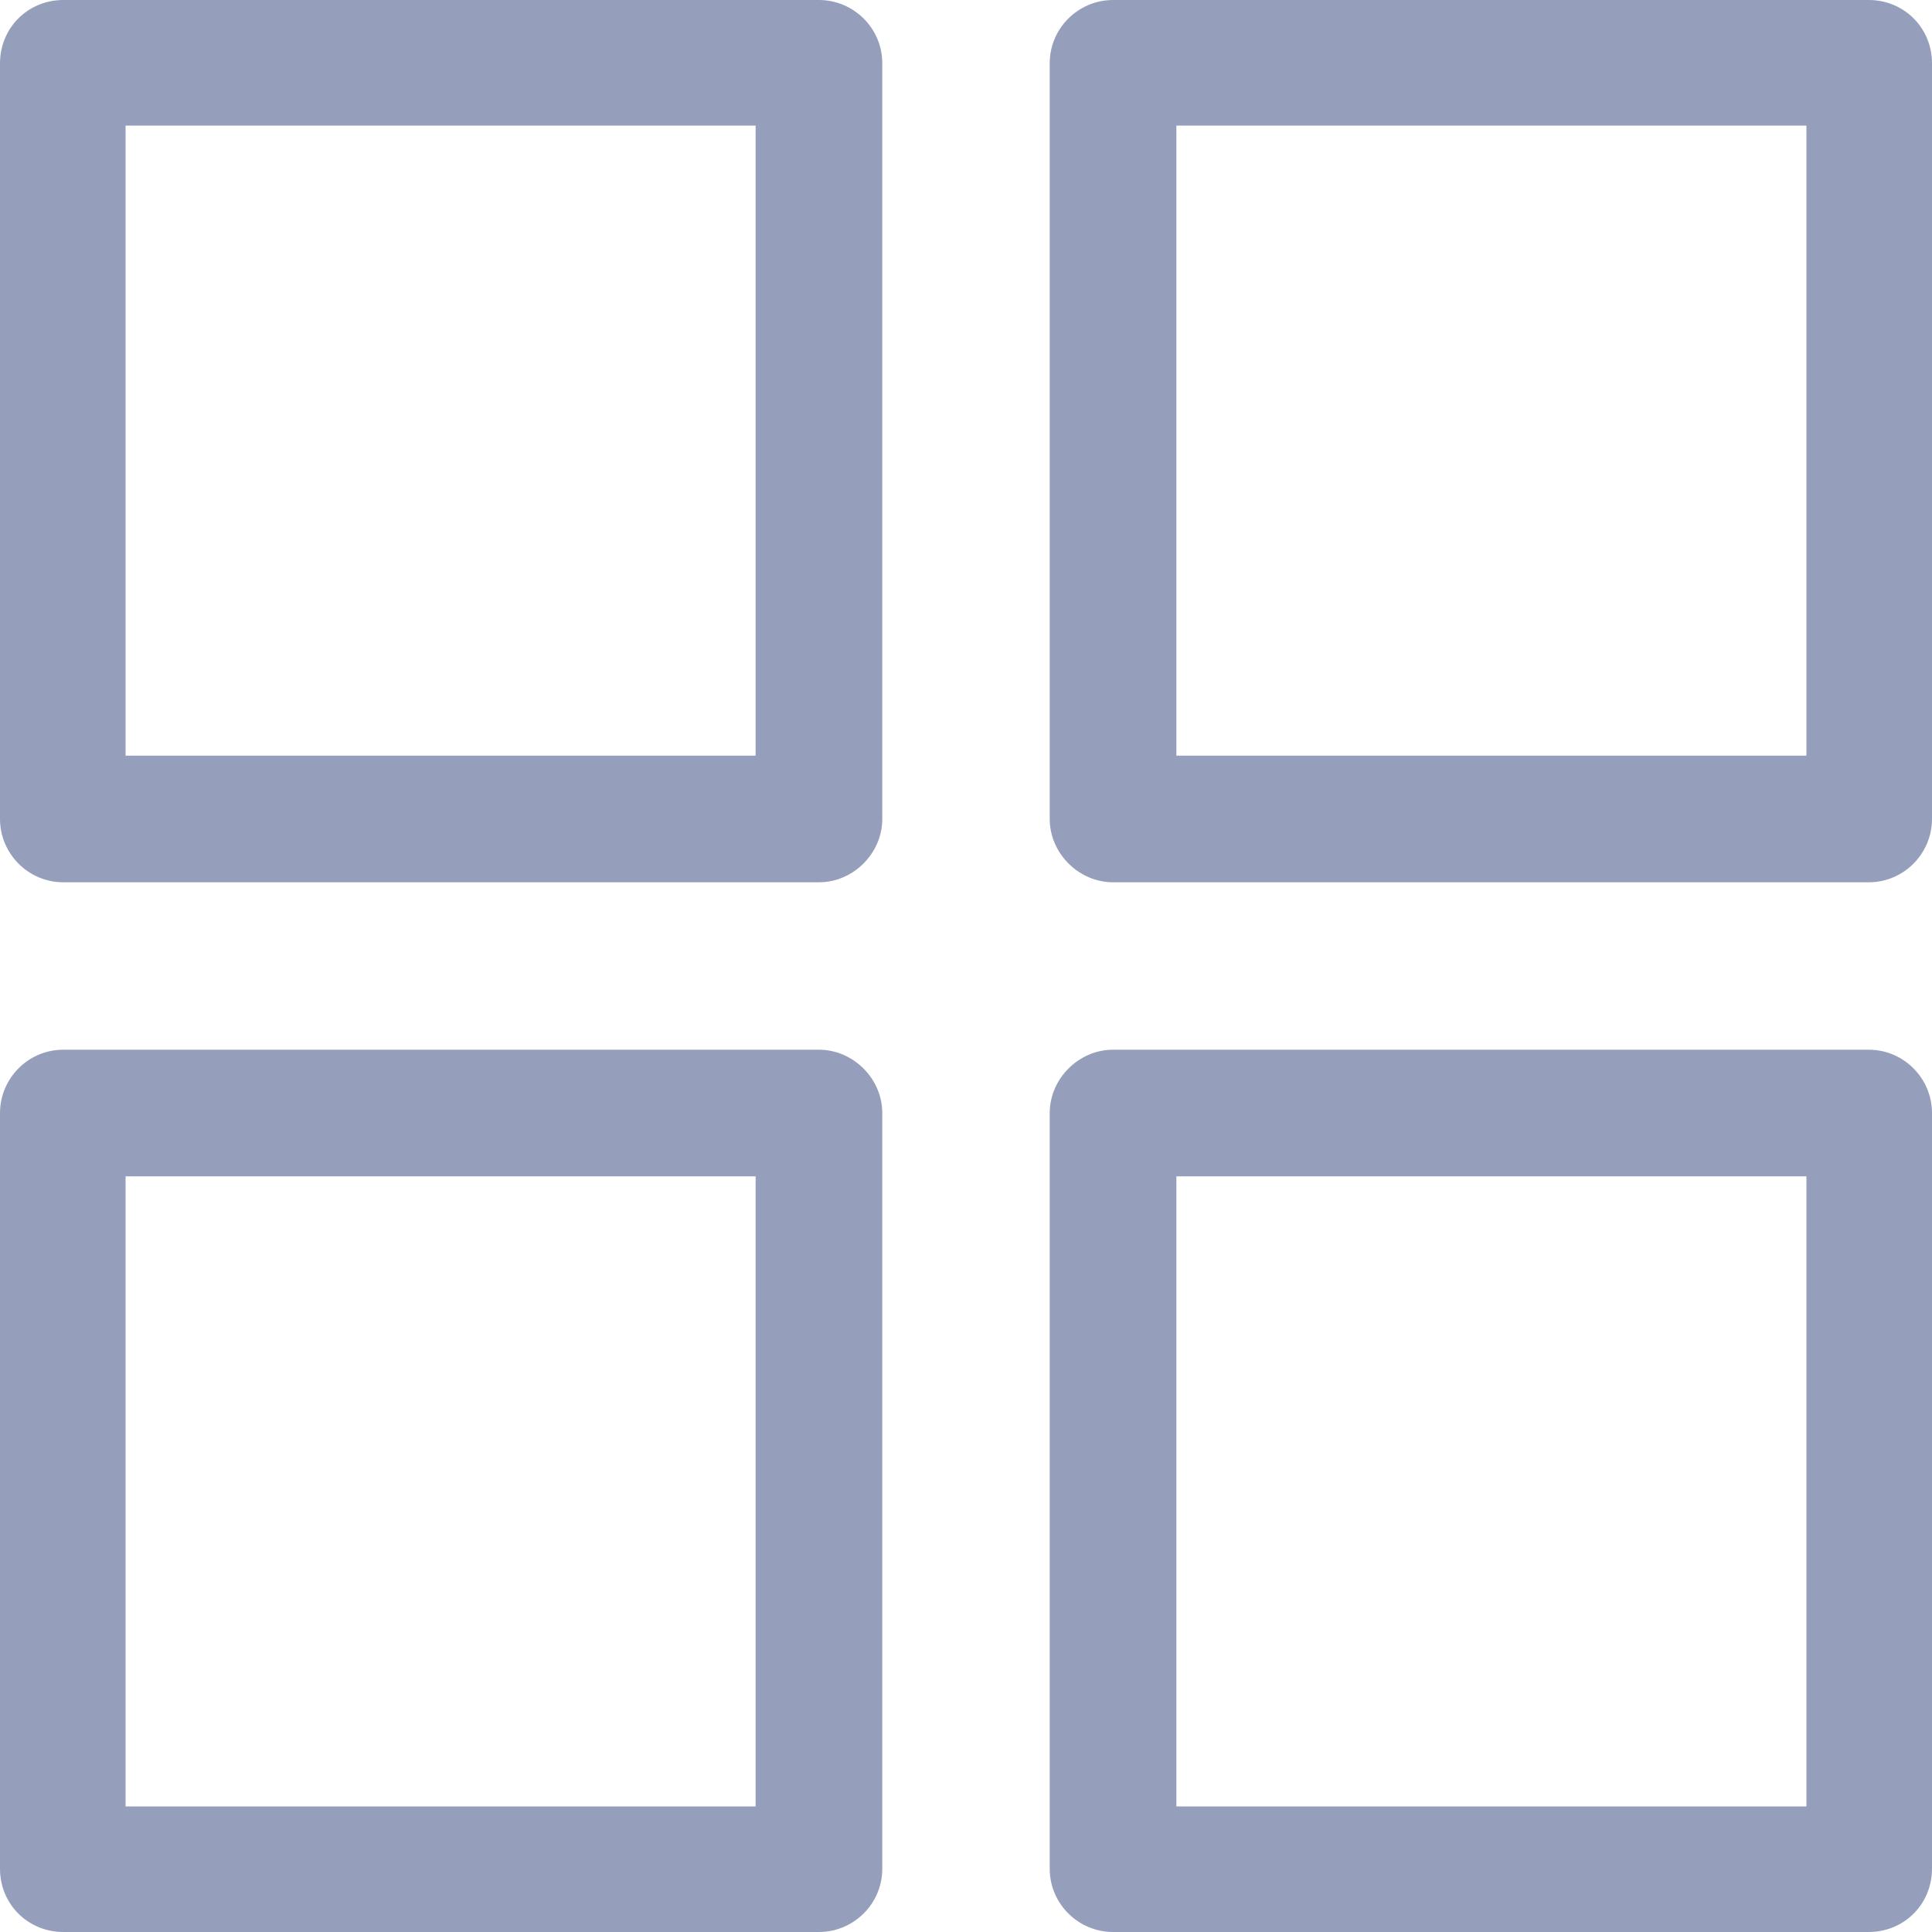 <?xml version="1.0" encoding="utf-8"?>
<svg xmlns="http://www.w3.org/2000/svg"
	xmlns:xlink="http://www.w3.org/1999/xlink"
	width="18px" height="18px" viewBox="0 0 18 18">
<path fillRule="evenodd" d="M 17.41 18C 17.41 18 10.37 18 10.37 18 10.05 18 9.78 17.74 9.78 17.41 9.78 17.41 9.78 10.37 9.78 10.37 9.78 10.05 10.05 9.78 10.37 9.78 10.37 9.78 17.41 9.78 17.41 9.78 17.74 9.78 18 10.05 18 10.37 18 10.37 18 17.41 18 17.41 18 17.74 17.74 18 17.41 18ZM 16.83 10.96C 16.83 10.96 10.96 10.96 10.96 10.96 10.96 10.96 10.96 16.83 10.96 16.83 10.96 16.83 16.83 16.83 16.83 16.83 16.83 16.83 16.83 10.96 16.83 10.96ZM 17.41 8.22C 17.41 8.22 10.37 8.22 10.37 8.22 10.05 8.22 9.78 7.95 9.78 7.63 9.78 7.63 9.78 0.59 9.78 0.59 9.78 0.26 10.05-0 10.37-0 10.37-0 17.41-0 17.41-0 17.74-0 18 0.26 18 0.59 18 0.59 18 7.63 18 7.63 18 7.95 17.74 8.22 17.41 8.22ZM 16.83 1.17C 16.83 1.17 10.96 1.17 10.96 1.17 10.96 1.17 10.96 7.04 10.96 7.04 10.96 7.04 16.83 7.04 16.83 7.04 16.83 7.04 16.83 1.17 16.83 1.17ZM 7.63 18C 7.63 18 0.59 18 0.59 18 0.26 18 0 17.74 0 17.41 0 17.41 0 10.37 0 10.37 0 10.05 0.26 9.78 0.59 9.78 0.59 9.78 7.63 9.78 7.63 9.78 7.95 9.78 8.22 10.05 8.22 10.37 8.22 10.37 8.22 17.41 8.22 17.41 8.22 17.74 7.95 18 7.63 18ZM 7.04 10.96C 7.04 10.96 1.17 10.96 1.17 10.96 1.17 10.96 1.17 16.83 1.17 16.83 1.17 16.83 7.04 16.83 7.04 16.83 7.04 16.83 7.04 10.96 7.04 10.96ZM 7.63 8.22C 7.63 8.22 0.59 8.22 0.59 8.22 0.26 8.22 0 7.95 0 7.63 0 7.63 0 0.59 0 0.59 0 0.26 0.26-0 0.59-0 0.59-0 7.63-0 7.63-0 7.95-0 8.22 0.26 8.22 0.59 8.22 0.59 8.22 7.63 8.22 7.63 8.22 7.95 7.95 8.22 7.63 8.22ZM 7.04 1.17C 7.04 1.17 1.17 1.17 1.17 1.17 1.17 1.17 1.17 7.04 1.17 7.04 1.17 7.04 7.04 7.04 7.04 7.04 7.04 7.04 7.04 1.17 7.04 1.17Z" fill="rgb(149,159,187)"/></svg>